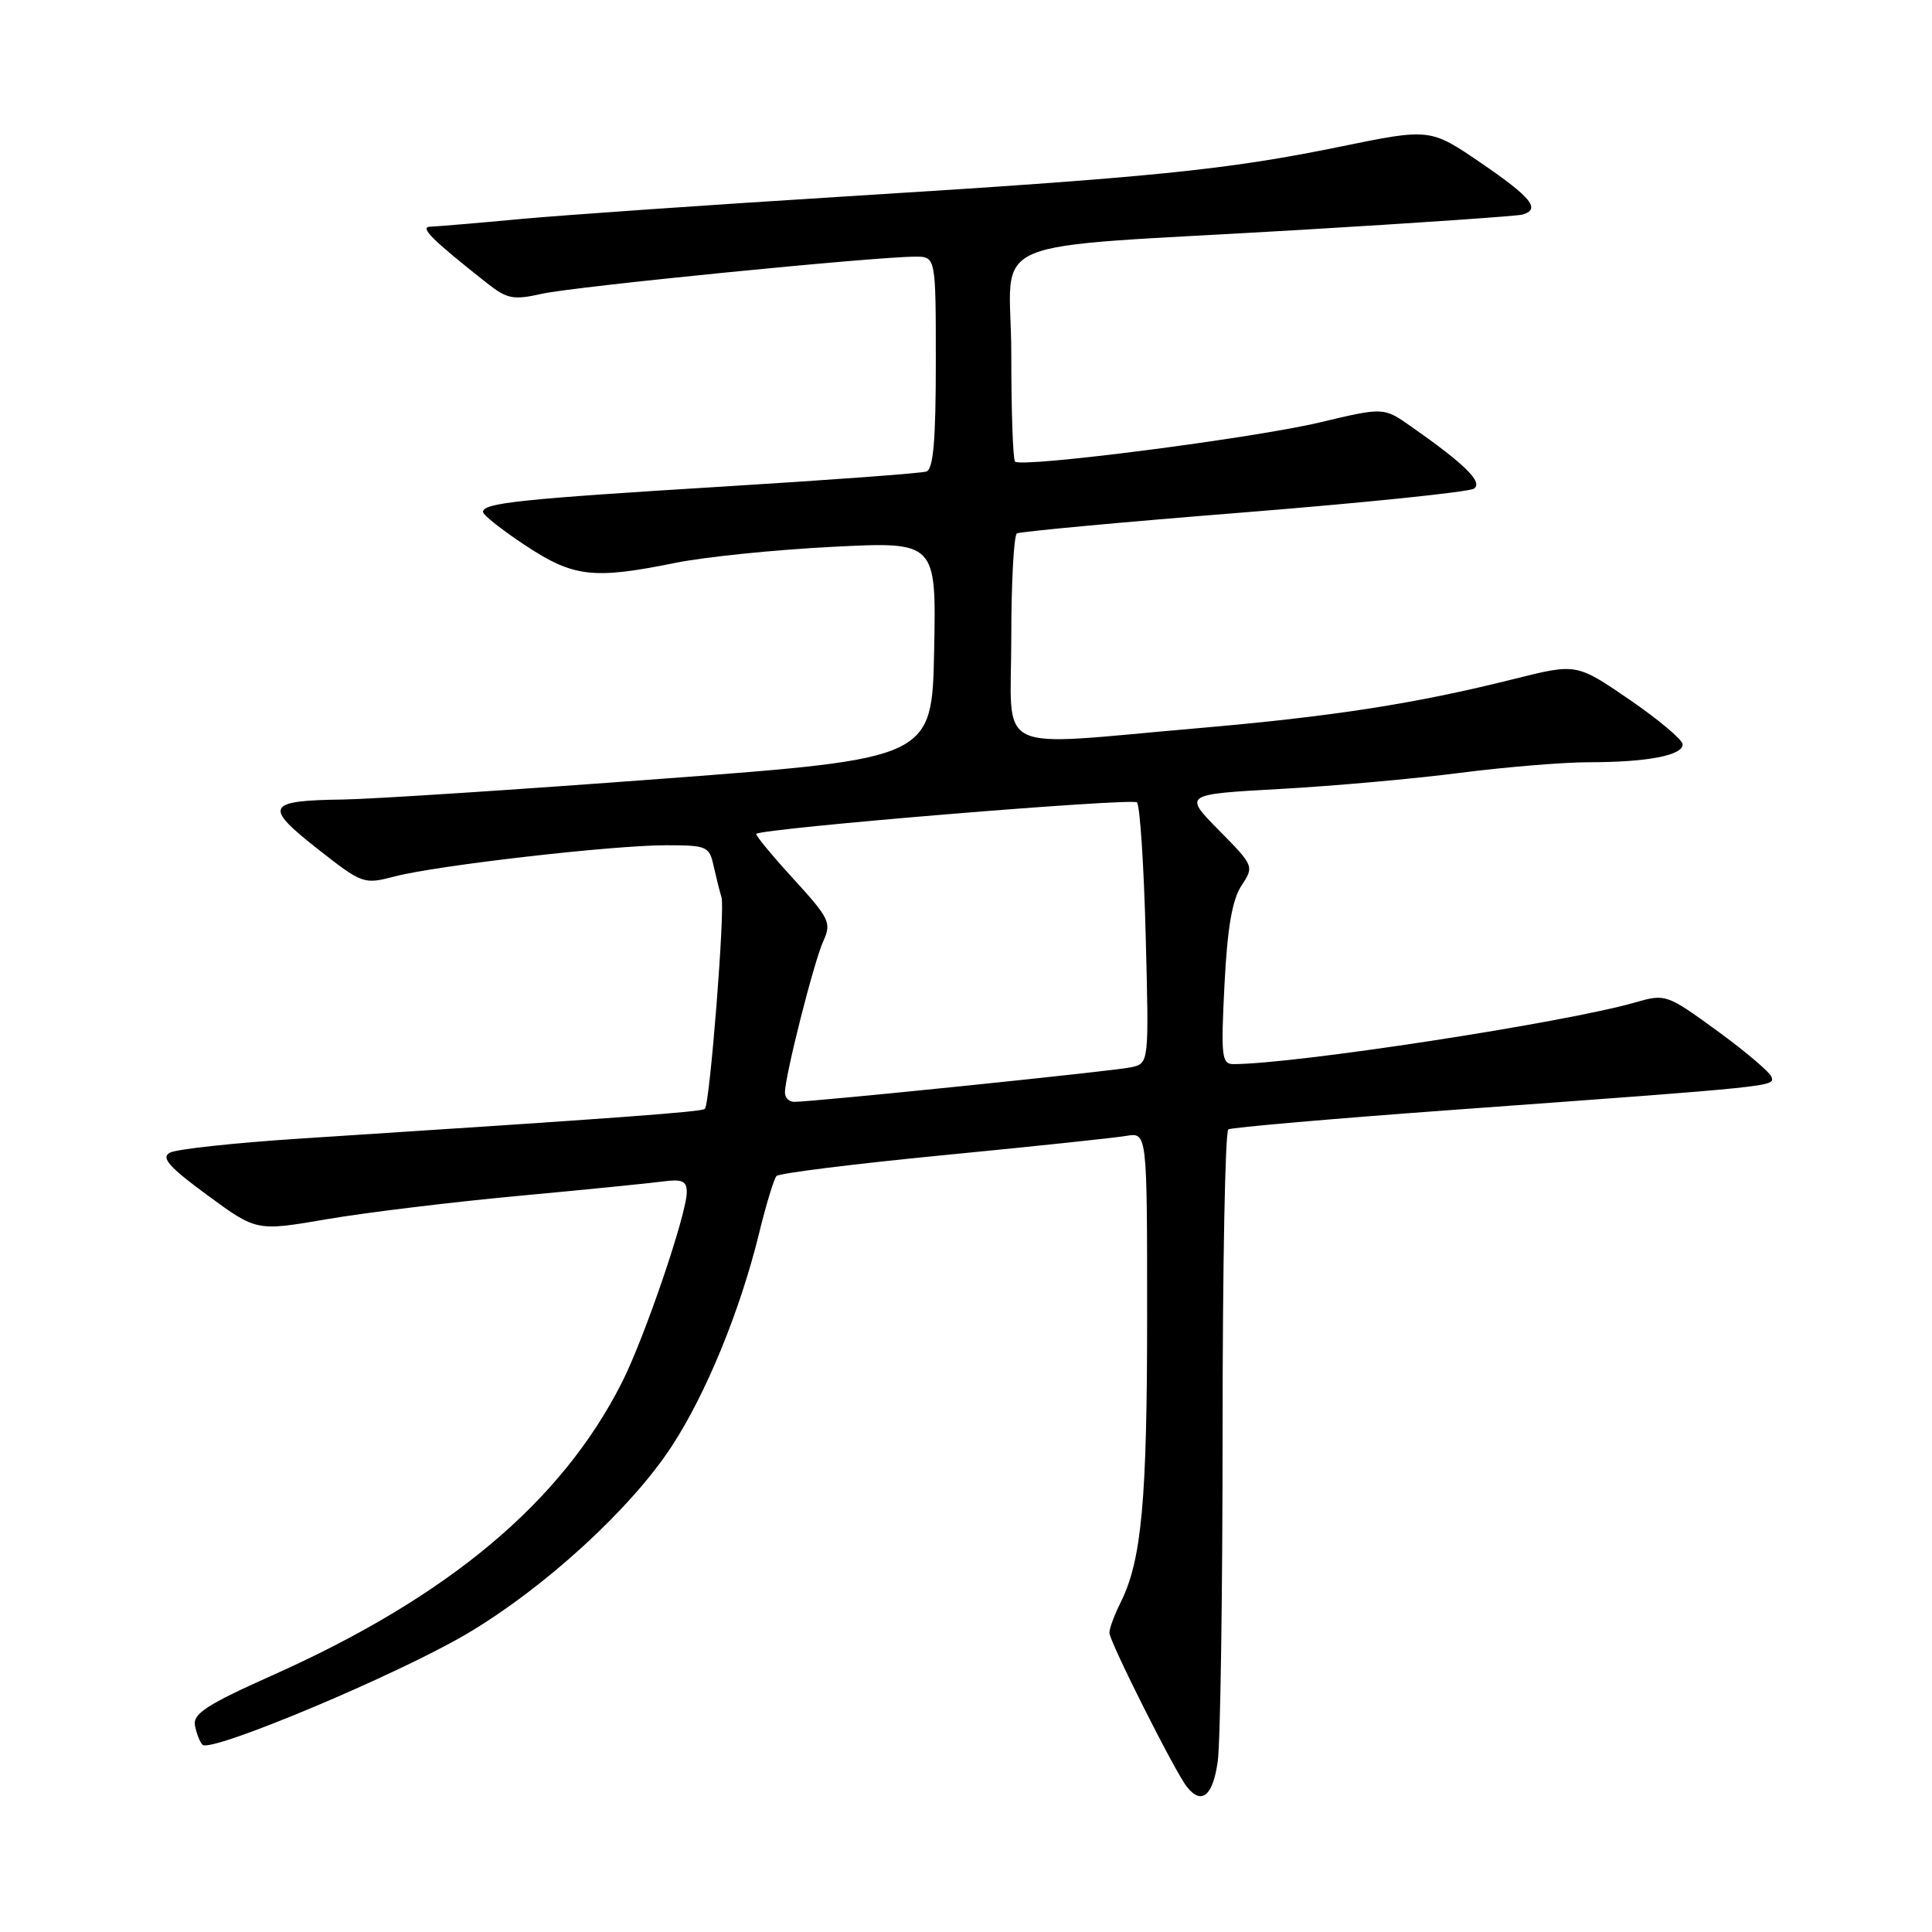<?xml version="1.0" encoding="UTF-8" standalone="no"?>
<!DOCTYPE svg PUBLIC "-//W3C//DTD SVG 1.1//EN" "http://www.w3.org/Graphics/SVG/1.1/DTD/svg11.dtd" >
<svg xmlns="http://www.w3.org/2000/svg" xmlns:xlink="http://www.w3.org/1999/xlink" version="1.1" viewBox="0 0 256 256">
 <g >
 <path fill="currentColor"
d=" M 161.36 233.36 C 161.71 230.81 162.00 211.04 162.00 189.42 C 162.00 167.80 162.34 149.91 162.76 149.65 C 163.18 149.39 176.80 148.21 193.01 147.03 C 235.60 143.93 235.16 143.97 234.73 142.69 C 234.52 142.07 231.29 139.33 227.55 136.60 C 220.82 131.71 220.70 131.67 216.62 132.84 C 207.31 135.52 171.58 141.00 163.43 141.00 C 161.88 141.00 161.77 139.97 162.25 130.49 C 162.63 122.98 163.27 119.23 164.49 117.37 C 166.19 114.78 166.17 114.74 161.51 110.01 C 156.82 105.25 156.82 105.25 169.66 104.54 C 176.72 104.15 187.42 103.19 193.44 102.41 C 199.45 101.64 207.16 101.00 210.56 101.00 C 218.28 101.00 223.01 100.09 222.96 98.62 C 222.93 98.01 219.76 95.34 215.91 92.70 C 208.90 87.90 208.90 87.90 200.69 89.95 C 187.54 93.25 176.66 94.94 158.50 96.51 C 131.17 98.87 134.00 100.24 134.00 84.56 C 134.00 77.17 134.34 70.92 134.75 70.68 C 135.16 70.44 148.69 69.18 164.80 67.90 C 180.92 66.61 194.64 65.19 195.30 64.75 C 196.56 63.92 194.11 61.50 186.92 56.47 C 183.33 53.96 183.33 53.96 174.84 55.98 C 165.95 58.09 135.35 62.02 134.50 61.16 C 134.22 60.89 134.00 54.47 134.00 46.91 C 134.00 30.86 128.88 33.04 172.50 30.45 C 187.90 29.54 201.06 28.63 201.75 28.43 C 204.18 27.72 202.92 26.16 196.25 21.60 C 189.50 16.99 189.50 16.99 177.50 19.45 C 162.50 22.52 152.71 23.51 112.00 26.03 C 94.12 27.14 74.78 28.49 69.00 29.02 C 63.22 29.56 57.83 30.01 57.00 30.04 C 55.53 30.07 57.28 31.80 64.52 37.51 C 67.21 39.63 68.01 39.78 71.84 38.92 C 76.05 37.98 115.82 34.02 121.25 34.01 C 124.00 34.00 124.00 34.00 124.00 48.03 C 124.00 58.37 123.67 62.17 122.75 62.48 C 122.06 62.71 110.03 63.60 96.00 64.46 C 68.98 66.12 64.00 66.64 64.00 67.83 C 64.00 68.24 66.54 70.24 69.64 72.29 C 76.02 76.49 78.61 76.79 89.50 74.58 C 93.35 73.80 102.70 72.84 110.28 72.46 C 124.06 71.76 124.06 71.76 123.78 86.13 C 123.50 100.50 123.50 100.50 88.00 103.17 C 68.47 104.64 49.35 105.88 45.50 105.94 C 35.29 106.07 34.89 106.83 42.03 112.44 C 48.03 117.15 48.18 117.21 52.31 116.13 C 57.91 114.67 81.15 112.00 88.27 112.00 C 93.67 112.00 93.99 112.14 94.56 114.75 C 94.90 116.26 95.36 118.12 95.60 118.89 C 96.10 120.44 94.06 146.26 93.40 146.93 C 93.00 147.33 82.18 148.13 39.76 150.87 C 31.10 151.43 23.33 152.27 22.50 152.74 C 21.31 153.41 22.40 154.64 27.48 158.37 C 33.99 163.15 33.99 163.15 43.25 161.56 C 48.33 160.69 59.70 159.30 68.50 158.48 C 77.30 157.66 85.96 156.80 87.75 156.56 C 90.40 156.21 91.00 156.47 91.00 157.97 C 91.00 160.84 85.41 177.26 82.41 183.18 C 74.38 199.06 59.41 211.59 36.00 222.03 C 27.47 225.84 25.56 227.07 25.83 228.61 C 26.02 229.65 26.47 230.81 26.83 231.19 C 27.91 232.31 52.76 221.88 61.89 216.47 C 72.16 210.39 83.56 199.96 88.98 191.68 C 93.55 184.71 98.07 173.69 100.58 163.43 C 101.51 159.62 102.55 156.20 102.89 155.83 C 103.22 155.46 113.17 154.22 125.00 153.07 C 136.82 151.92 147.74 150.77 149.25 150.51 C 152.00 150.05 152.00 150.05 152.00 174.39 C 152.00 198.84 151.27 206.75 148.50 212.31 C 147.67 213.96 147.00 215.78 147.00 216.35 C 147.00 217.49 155.67 234.74 157.26 236.75 C 159.21 239.23 160.73 237.98 161.36 233.36 Z  M 104.01 144.75 C 104.02 142.54 107.85 127.42 109.09 124.71 C 110.20 122.27 109.93 121.70 105.10 116.42 C 102.25 113.30 100.05 110.63 100.21 110.49 C 101.03 109.75 150.03 105.70 150.65 106.32 C 151.05 106.71 151.57 114.66 151.81 123.97 C 152.25 140.90 152.25 140.90 149.88 141.42 C 147.62 141.92 107.82 146.00 105.23 146.00 C 104.55 146.00 104.00 145.44 104.01 144.75 Z "/>
</g>
</svg>